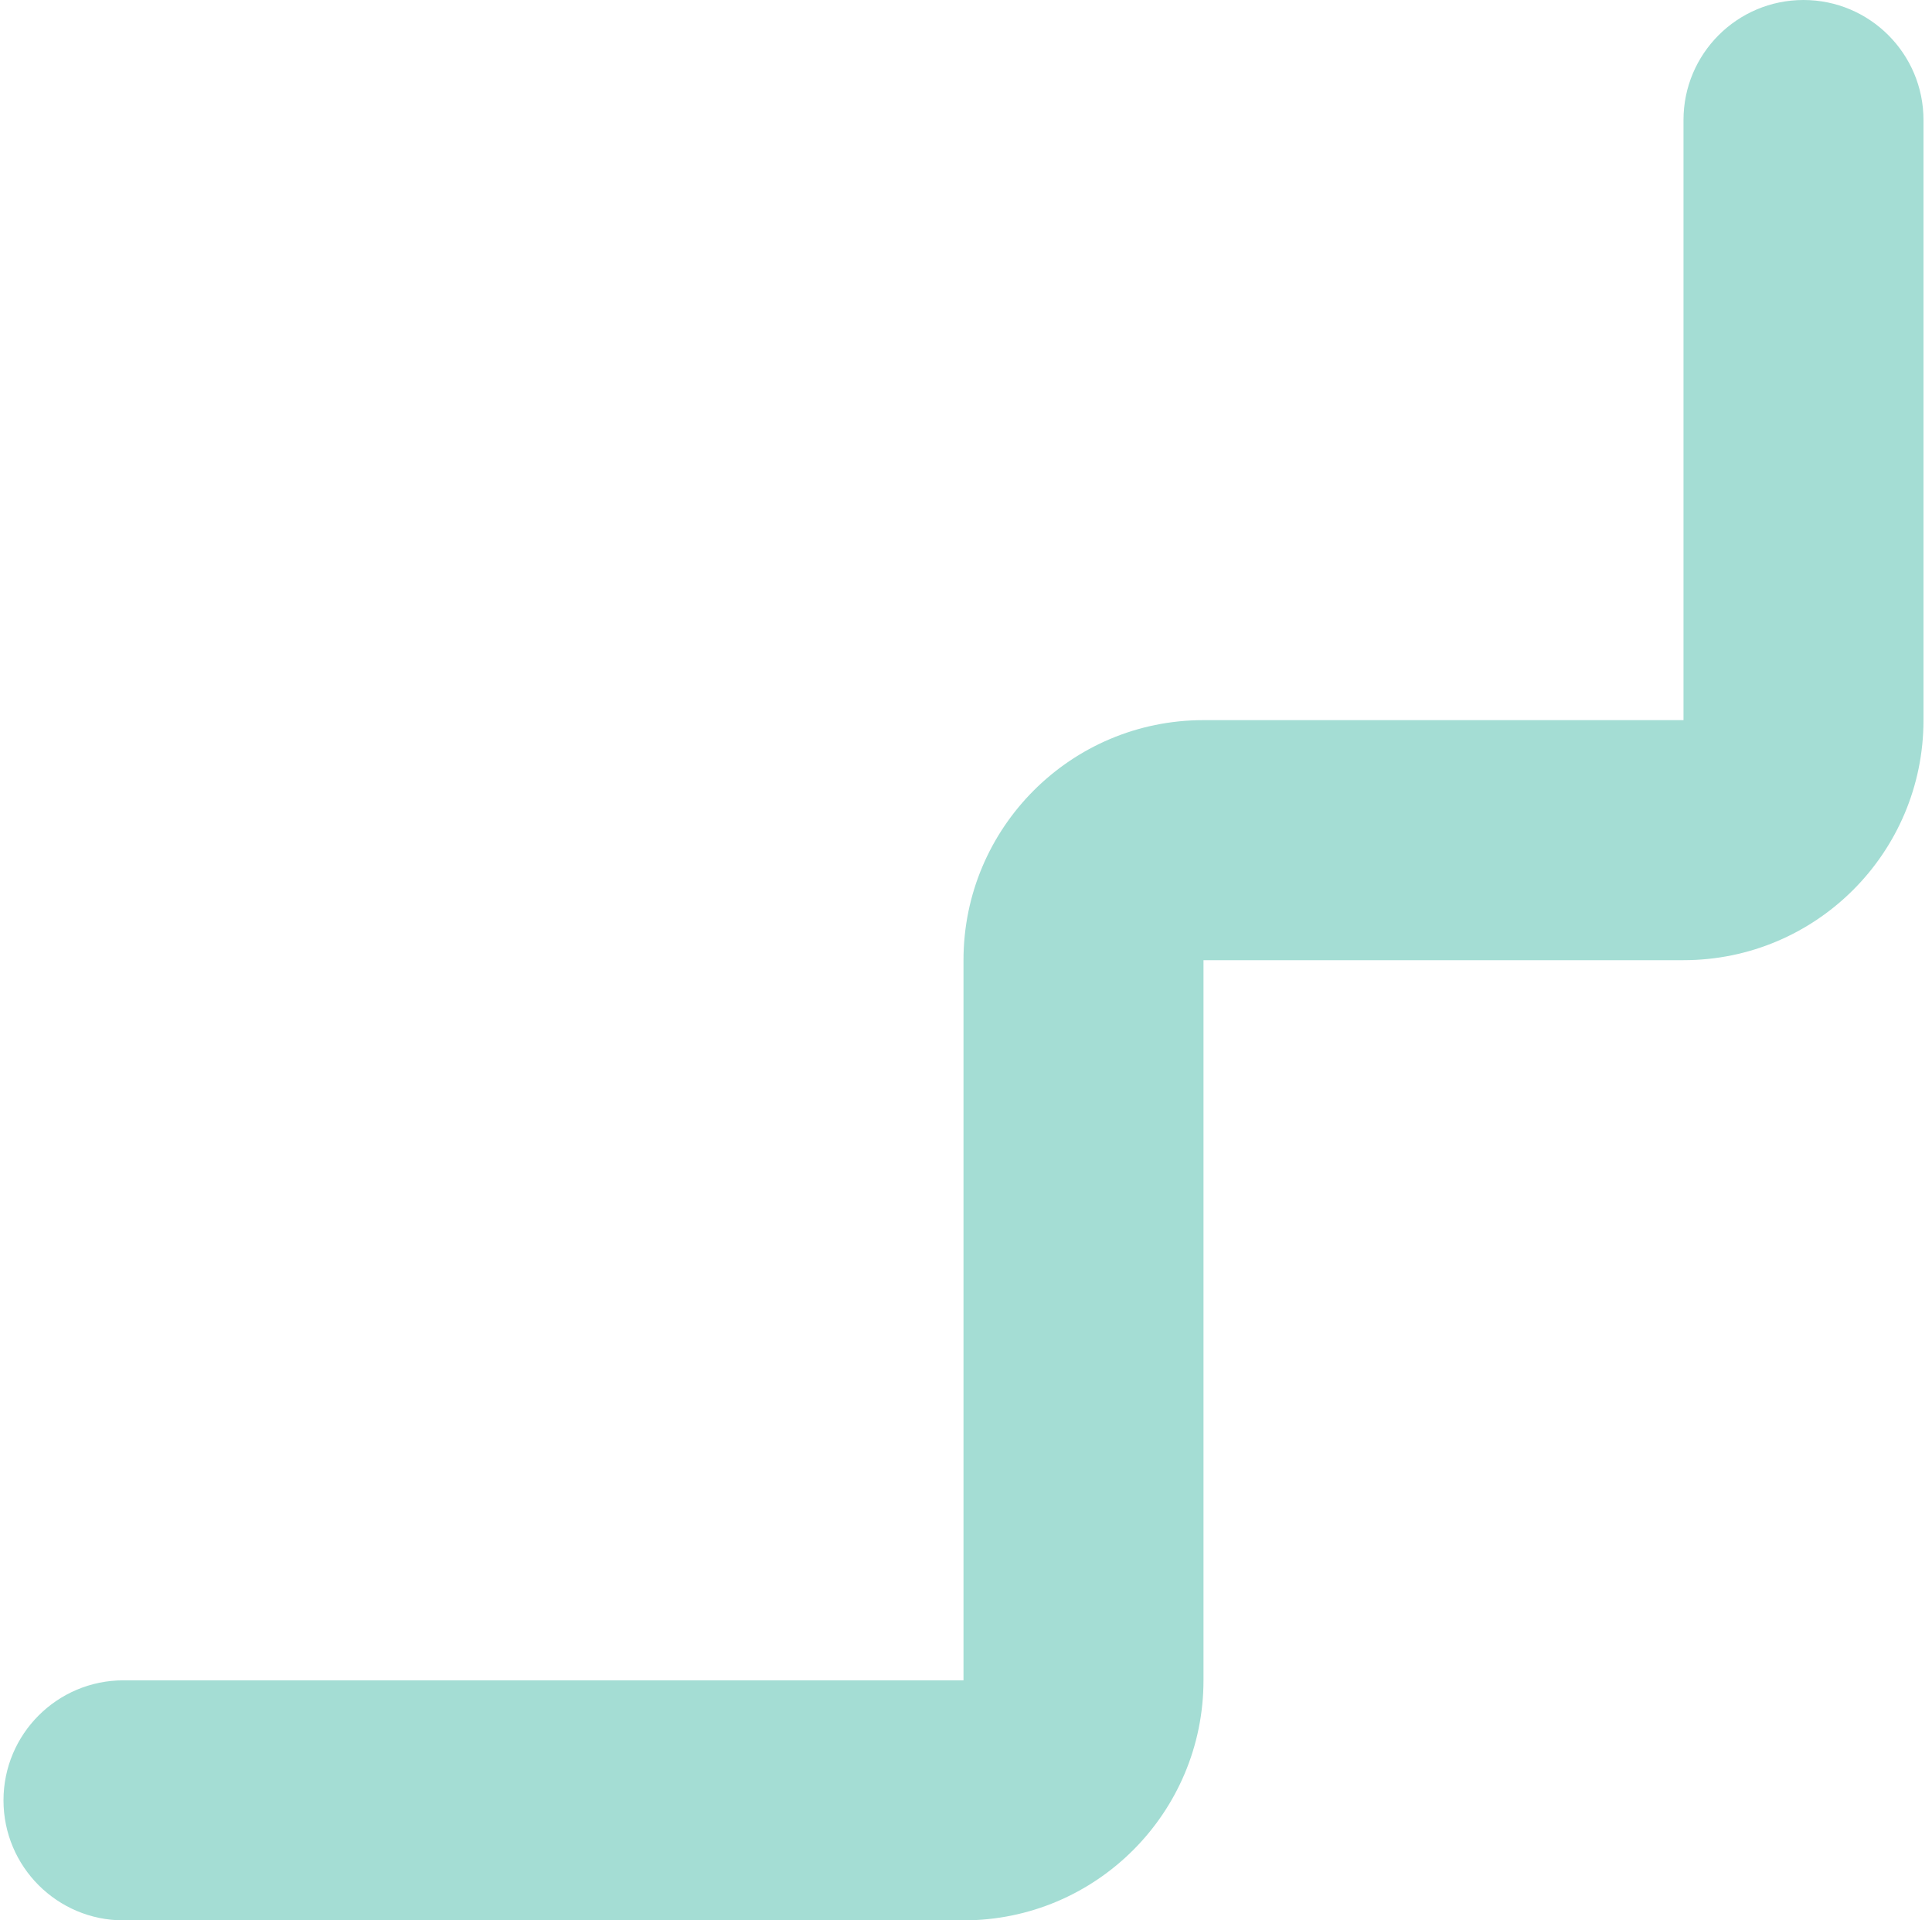<svg width="161" height="160" viewBox="0 0 161 160" fill="none" xmlns="http://www.w3.org/2000/svg">
<path d="M160.291 60V10C160.291 4.477 155.814 0 150.291 0C144.768 0 140.291 4.477 140.291 10V60H100.291C89.245 60 80.291 68.954 80.291 80V140H10.291C4.768 140 0.291 144.477 0.291 150C0.291 155.523 4.768 160 10.291 160H80.291C91.337 160 100.291 151.046 100.291 140V80H140.291C151.337 80 160.291 71.046 160.291 60Z" fill="#A4DDD4"/>
</svg>
